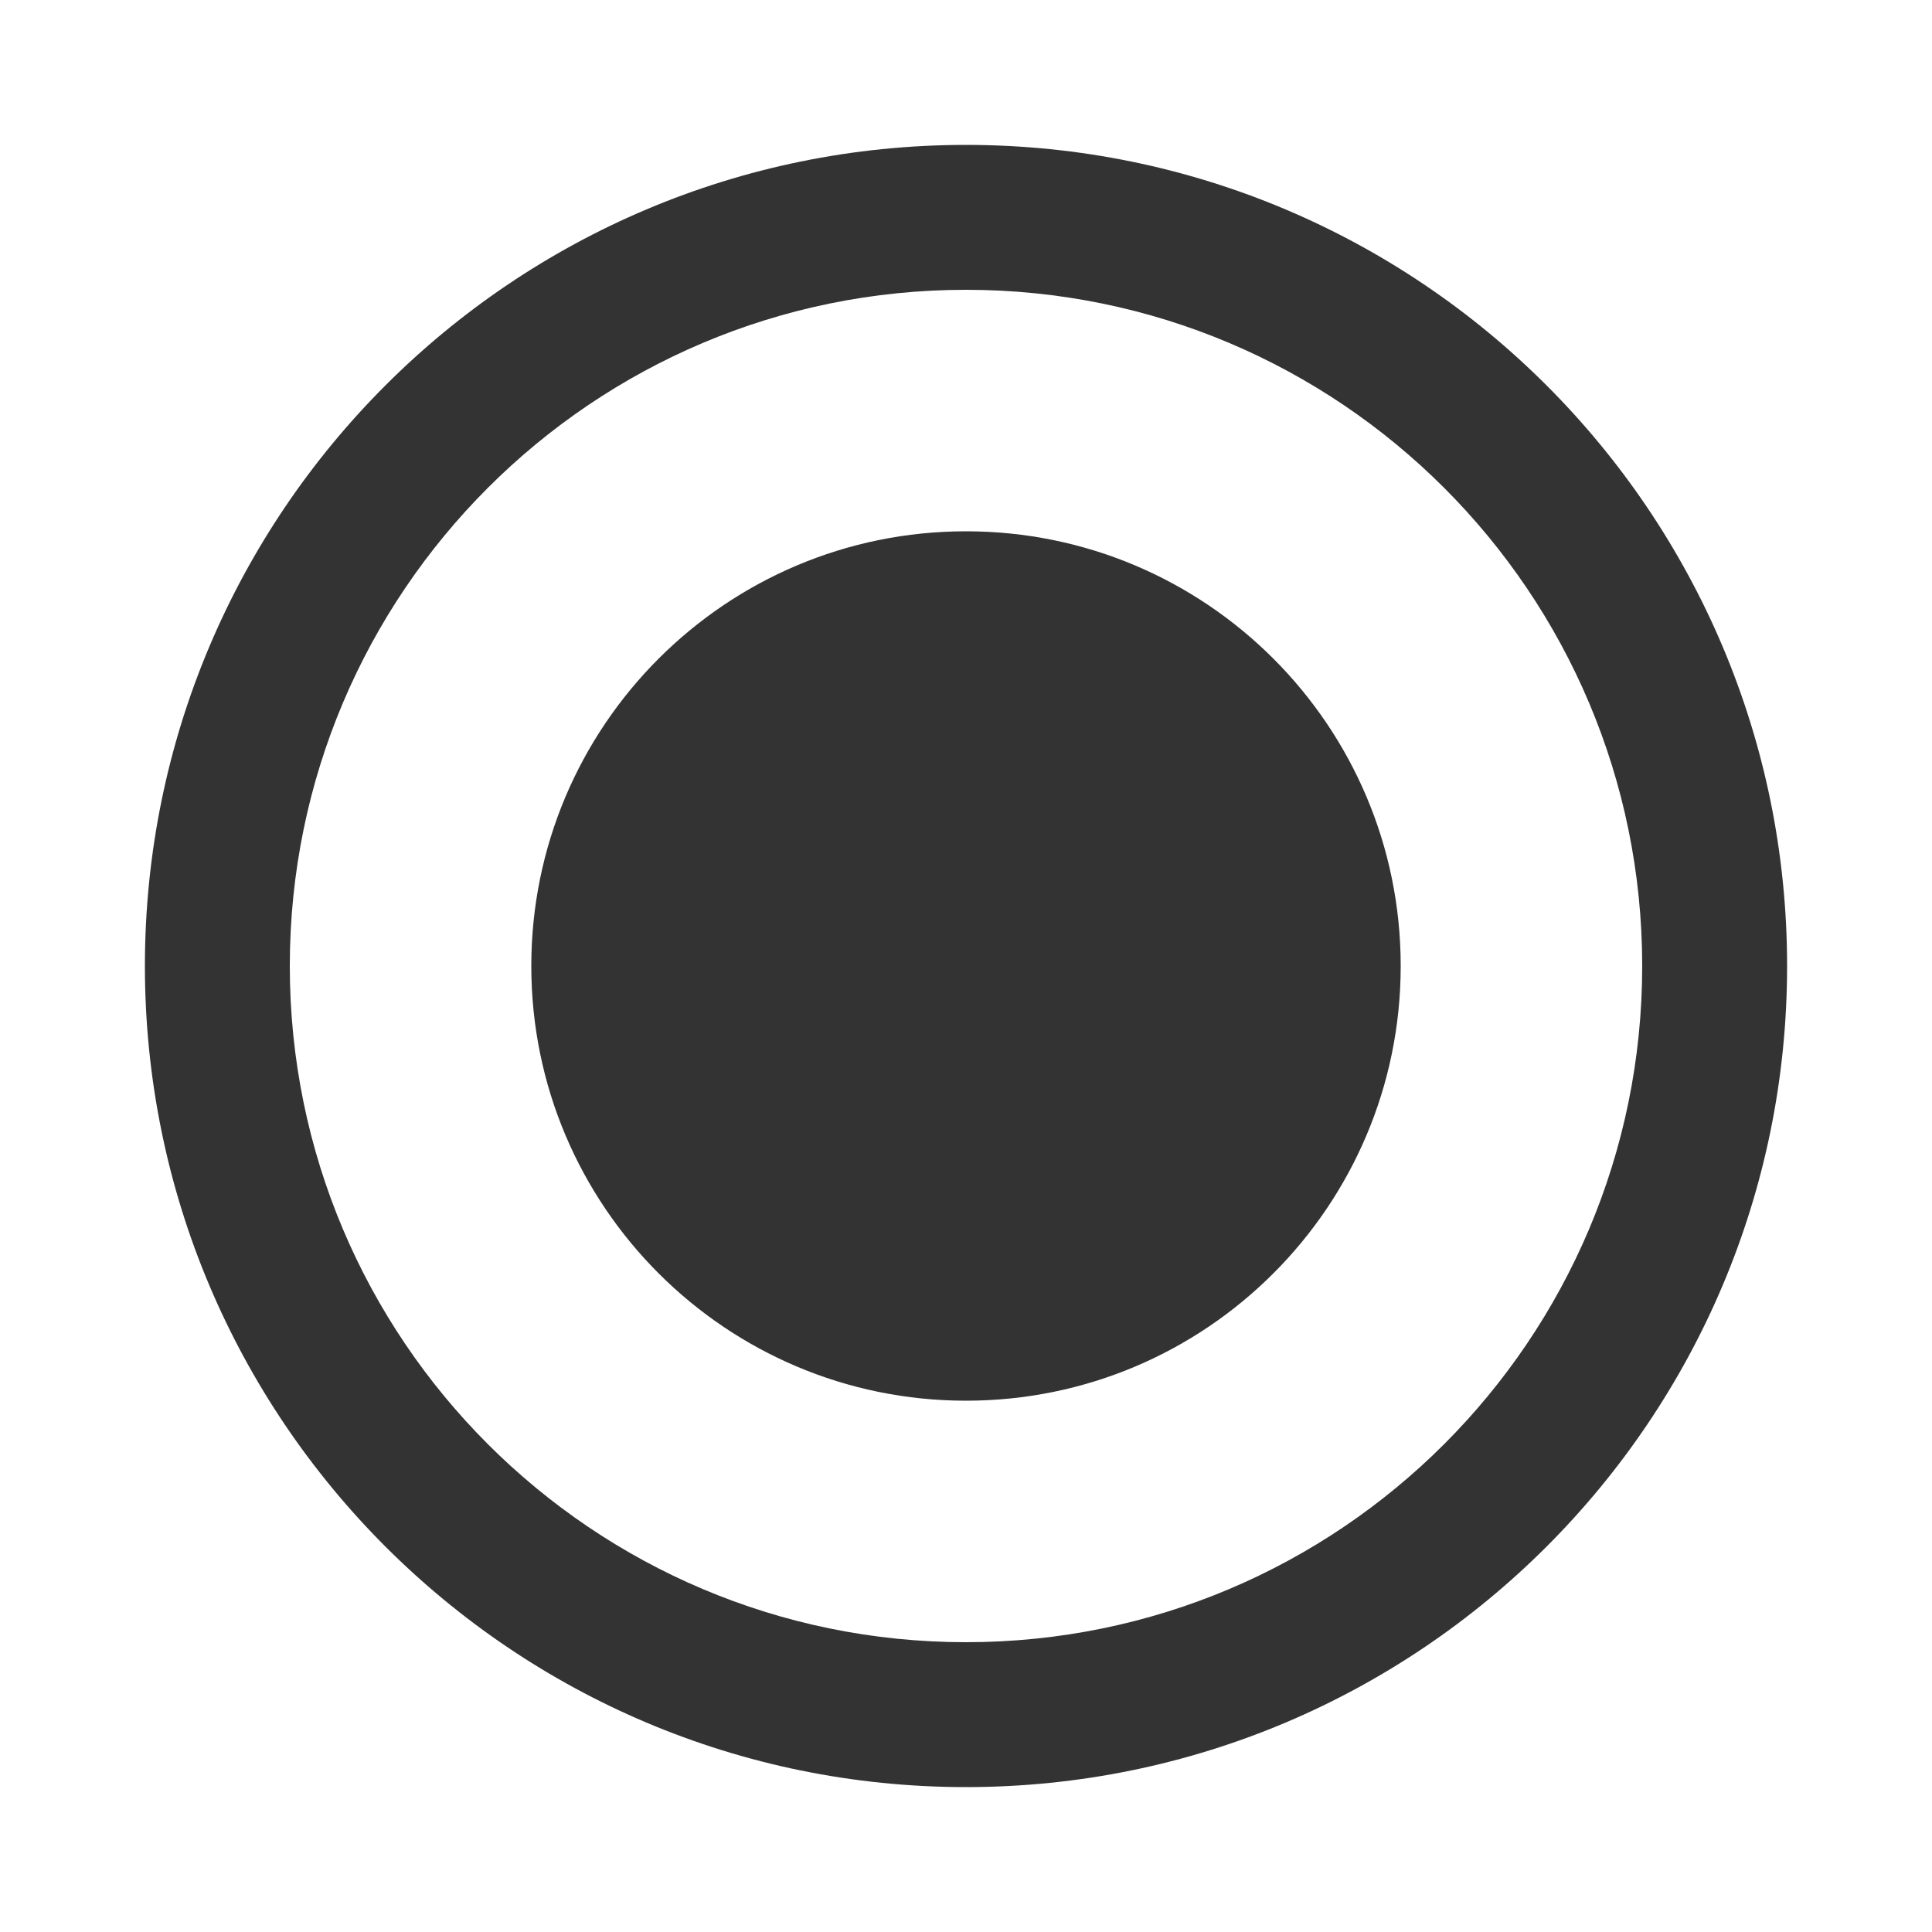 <svg width="20" height="20" viewBox="0 0 20 20" fill="none" xmlns="http://www.w3.org/2000/svg">
<path fill-rule="evenodd" clip-rule="evenodd" d="M17 10C17 13.866 13.866 17 10 17C6.134 17 3 13.866 3 10C3 6.134 6.134 3 10 3C13.866 3 17 6.134 17 10ZM18.5 10C18.5 14.694 14.694 18.5 10 18.5C5.306 18.5 1.5 14.694 1.5 10C1.5 5.306 5.306 1.5 10 1.5C14.694 1.5 18.5 5.306 18.5 10ZM10 14.5C12.485 14.5 14.5 12.485 14.5 10C14.5 7.515 12.485 5.5 10 5.5C7.515 5.5 5.5 7.515 5.5 10C5.5 12.485 7.515 14.5 10 14.5Z" fill="#333333"/>
</svg>
